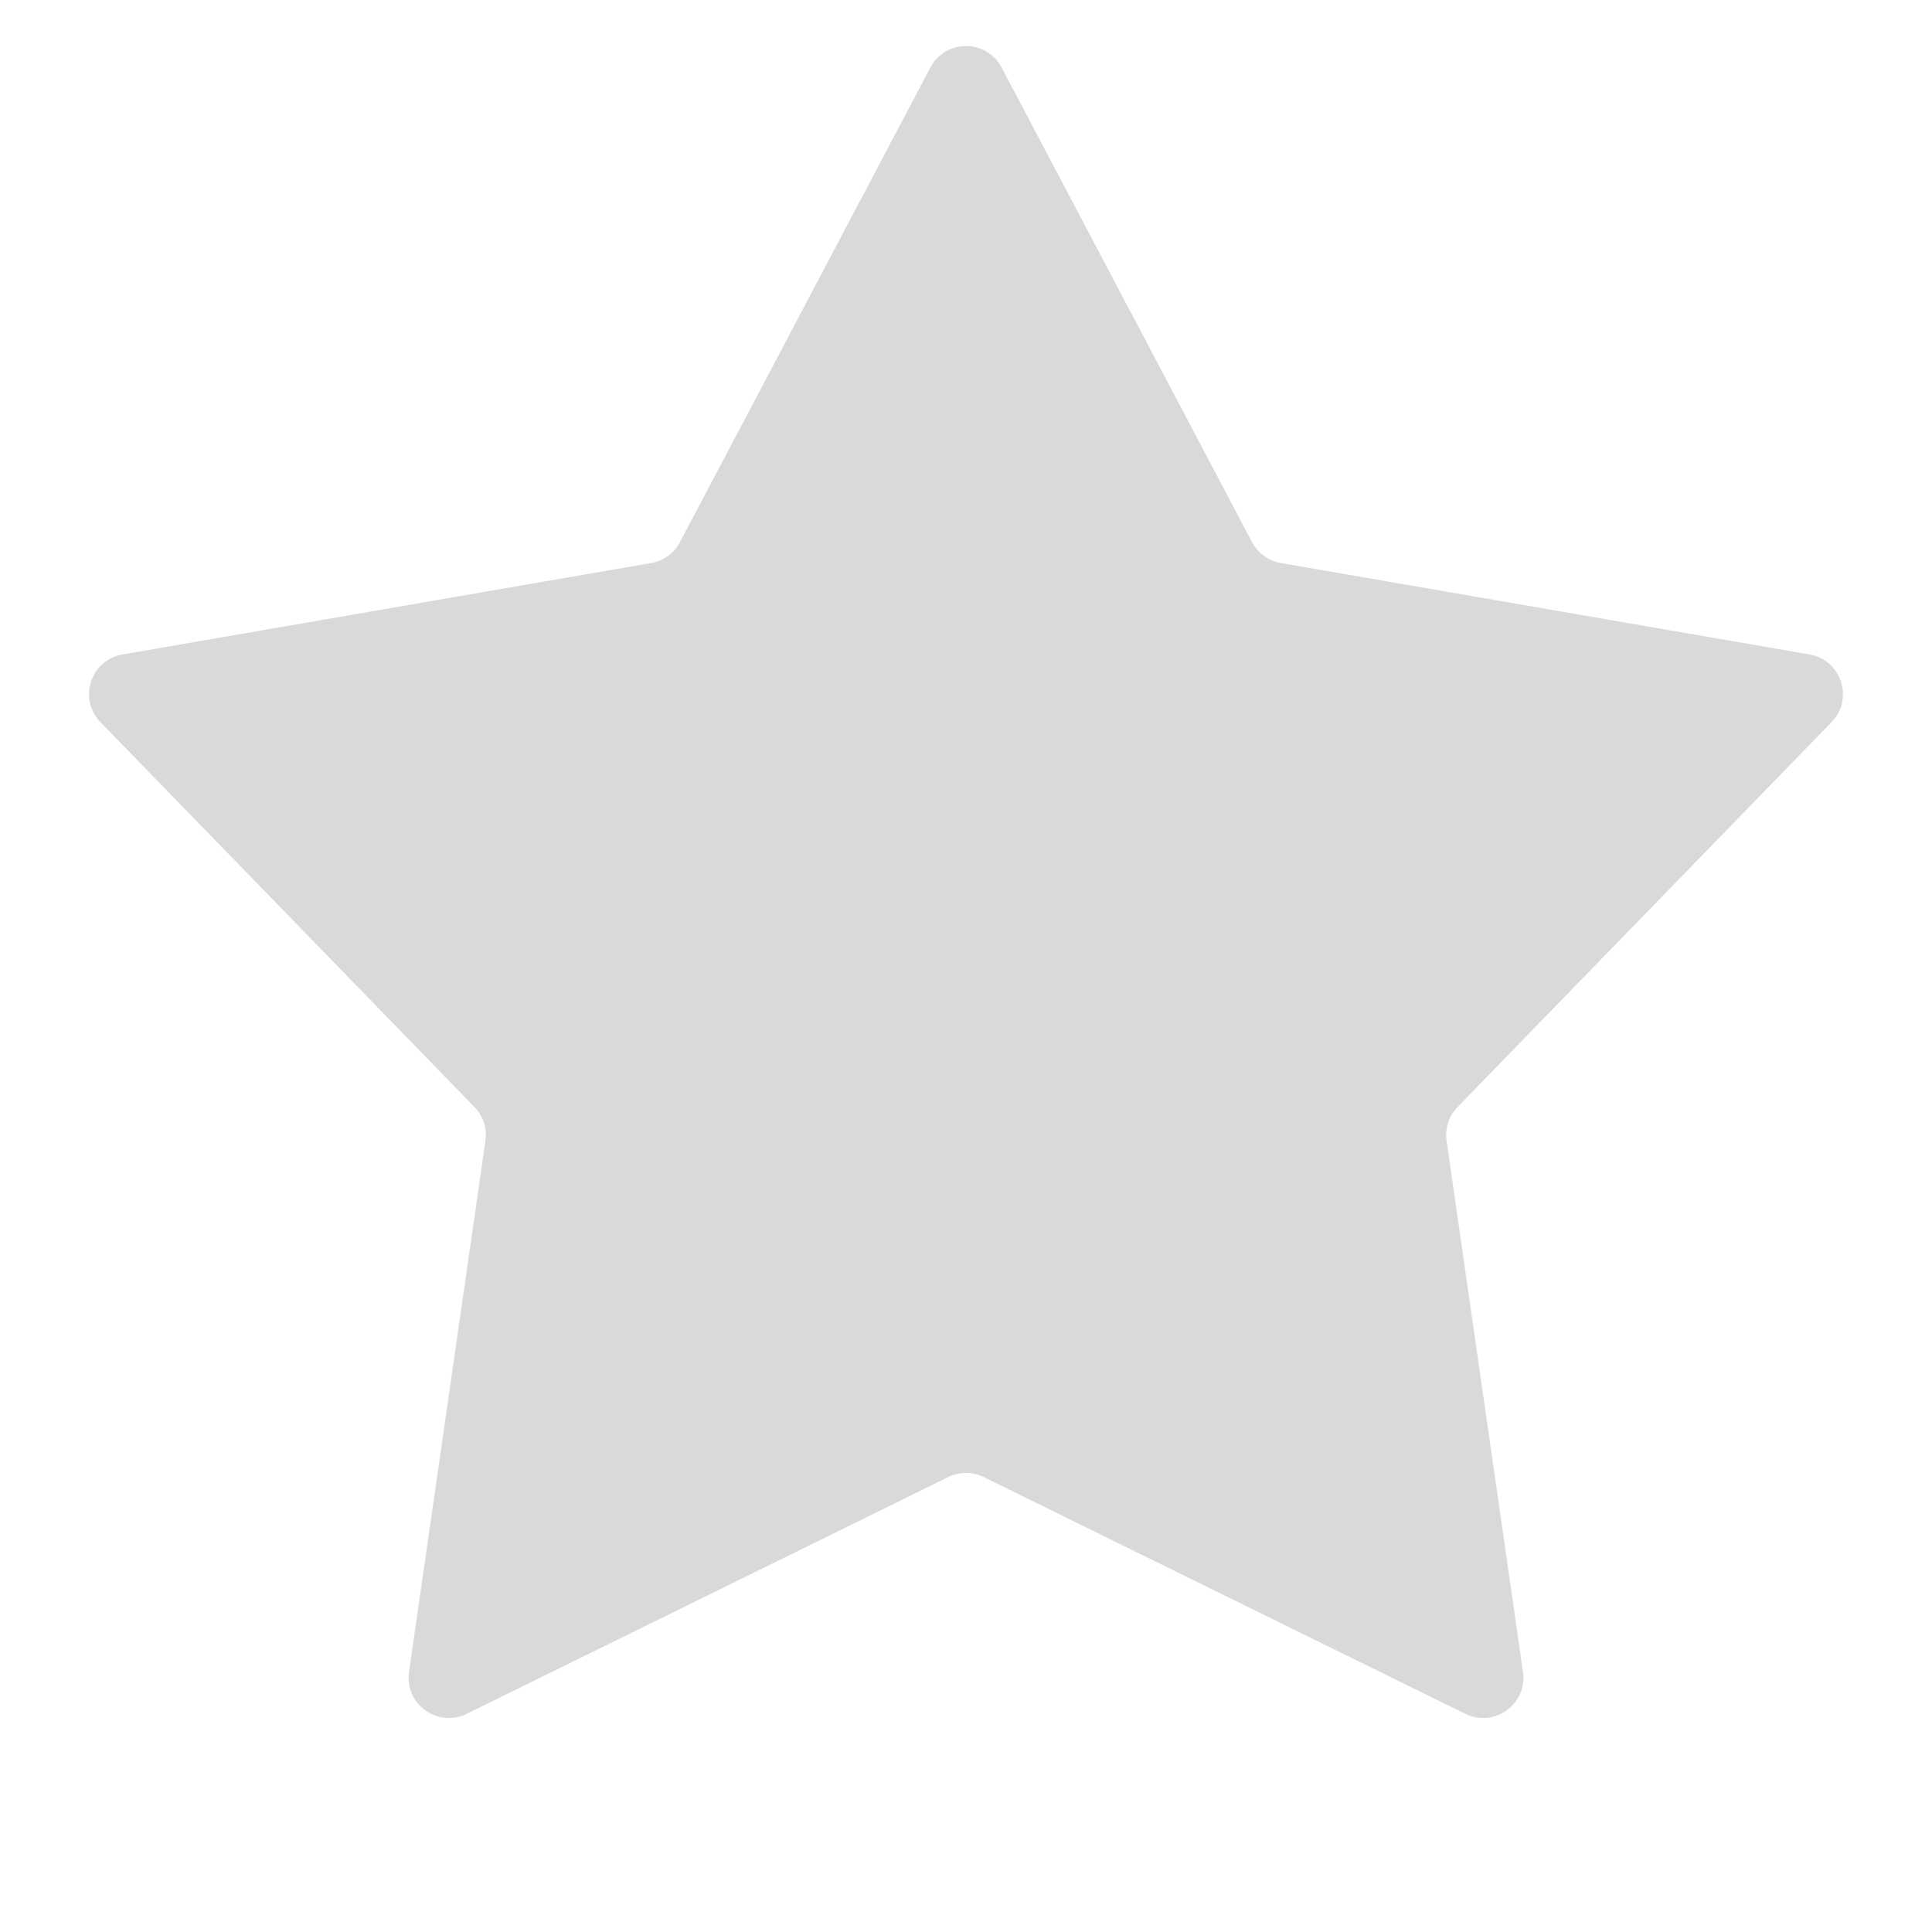 <svg width="24" height="24" viewBox="0 0 24 24" fill="none" xmlns="http://www.w3.org/2000/svg">
<g clip-path="url(#clip0_94_6563)">
<path d="M11.558 0.838C11.745 0.483 12.255 0.483 12.442 0.838L15.553 6.734C15.625 6.871 15.757 6.967 15.91 6.994L22.479 8.13C22.875 8.199 23.032 8.683 22.752 8.971L18.106 13.752C17.998 13.863 17.948 14.018 17.97 14.172L18.919 20.77C18.976 21.168 18.564 21.467 18.203 21.29L12.221 18.349C12.082 18.28 11.918 18.28 11.779 18.349L5.797 21.29C5.436 21.467 5.024 21.168 5.081 20.77L6.03 14.172C6.052 14.018 6.002 13.863 5.894 13.752L1.248 8.971C0.968 8.683 1.125 8.199 1.521 8.13L8.09 6.994C8.243 6.967 8.375 6.871 8.447 6.734L11.558 0.838Z" fill="#D9D9D9"/>
</g>
<defs>
<clipPath id="clip0_94_6563">
<rect width="24" height="24" fill="white"/>
</clipPath>
</defs>
</svg>
